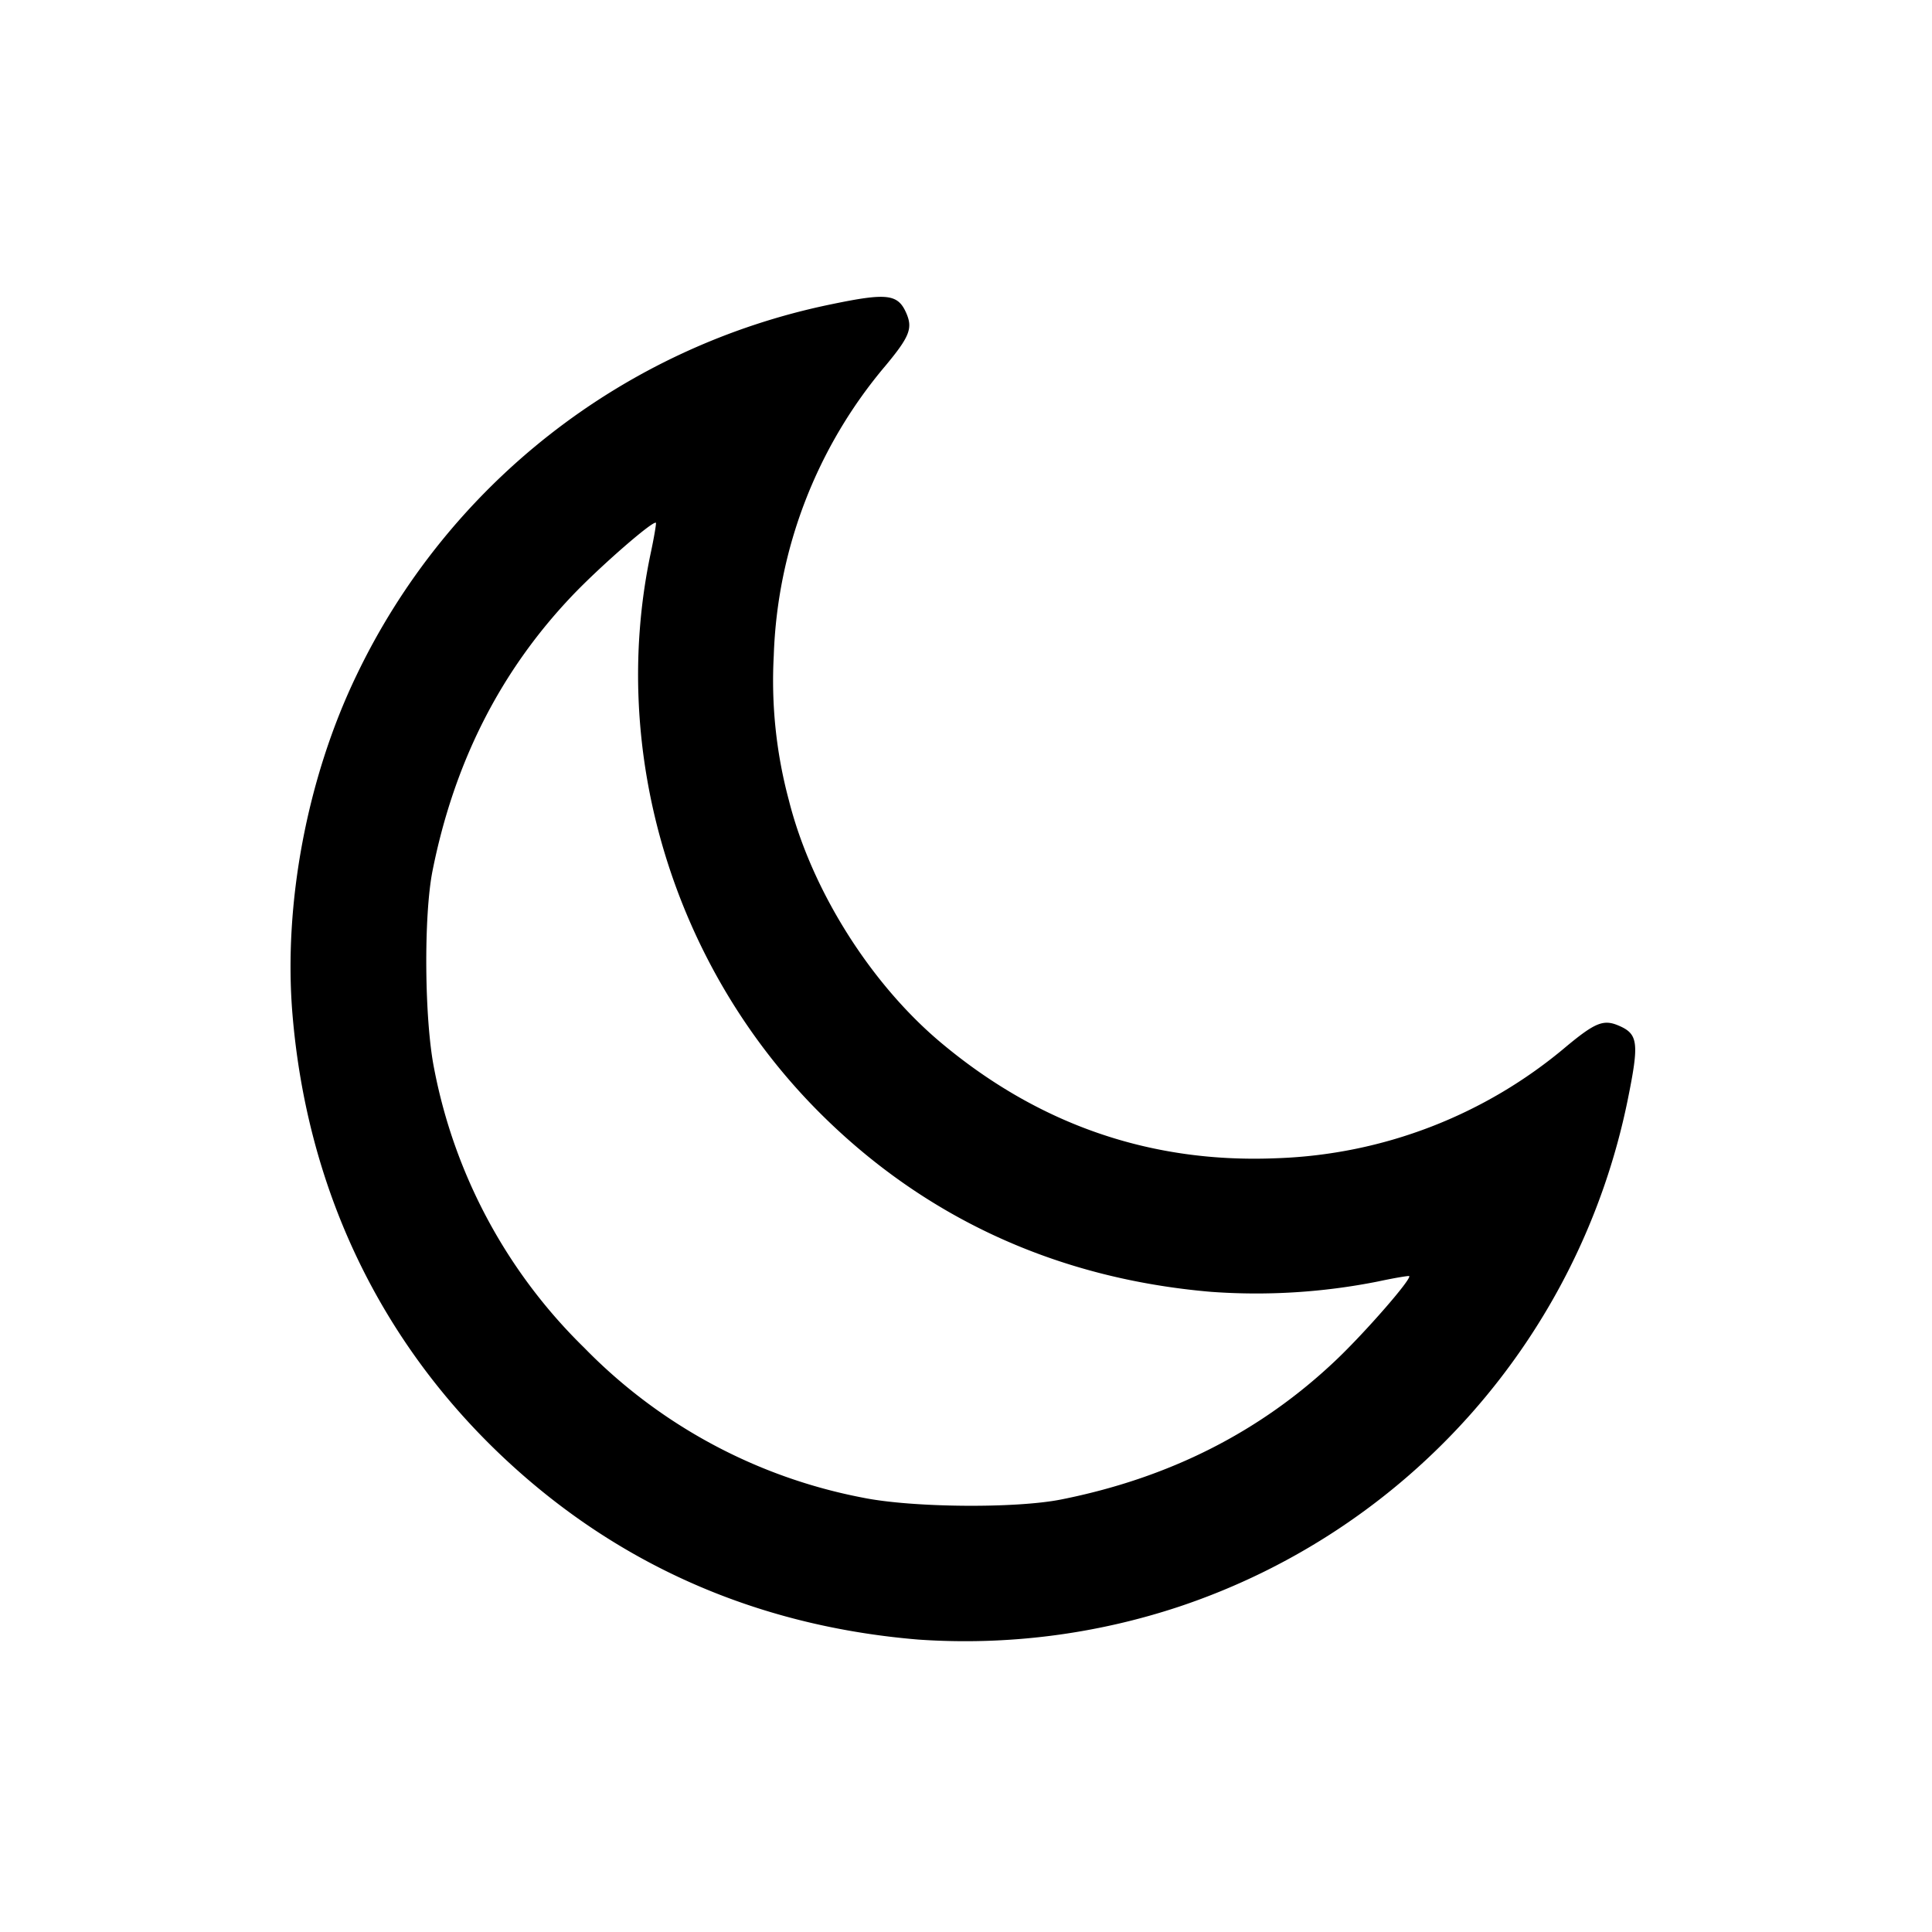 <svg width="20" height="20" fill="none" xmlns="http://www.w3.org/2000/svg"><path d="M8.6 3.151A7.013 7.013 0 0 0 3.686 7c-.507 1.056-.752 2.356-.659 3.492.147 1.782.88 3.344 2.132 4.546 1.191 1.142 2.657 1.795 4.349 1.935a7.036 7.036 0 0 0 2.704-.343 7.003 7.003 0 0 0 4.638-5.244c.121-.597.11-.684-.101-.772-.15-.062-.238-.027-.532.217a4.9 4.9 0 0 1-3.004 1.159c-1.296.054-2.46-.347-3.473-1.197-.733-.615-1.342-1.586-1.574-2.51a4.77 4.77 0 0 1-.156-1.496 4.896 4.896 0 0 1 1.159-3.004c.244-.294.279-.382.217-.532-.088-.209-.195-.223-.786-.1M6.734 5.736c-.431 2.058.239 4.27 1.749 5.781 1.092 1.092 2.463 1.72 4.053 1.856a6.449 6.449 0 0 0 1.728-.107c.172-.037.318-.061.324-.056.028.028-.455.582-.757.869-.781.742-1.723 1.22-2.848 1.444-.476.094-1.543.084-2.05-.019a5.462 5.462 0 0 1-2.885-1.552 5.483 5.483 0 0 1-1.554-2.891c-.101-.504-.109-1.578-.017-2.044.224-1.125.702-2.067 1.444-2.848.287-.302.841-.785.869-.757.005.006-.019.152-.056.324" fill-rule="evenodd" fill="#000"/></svg>
